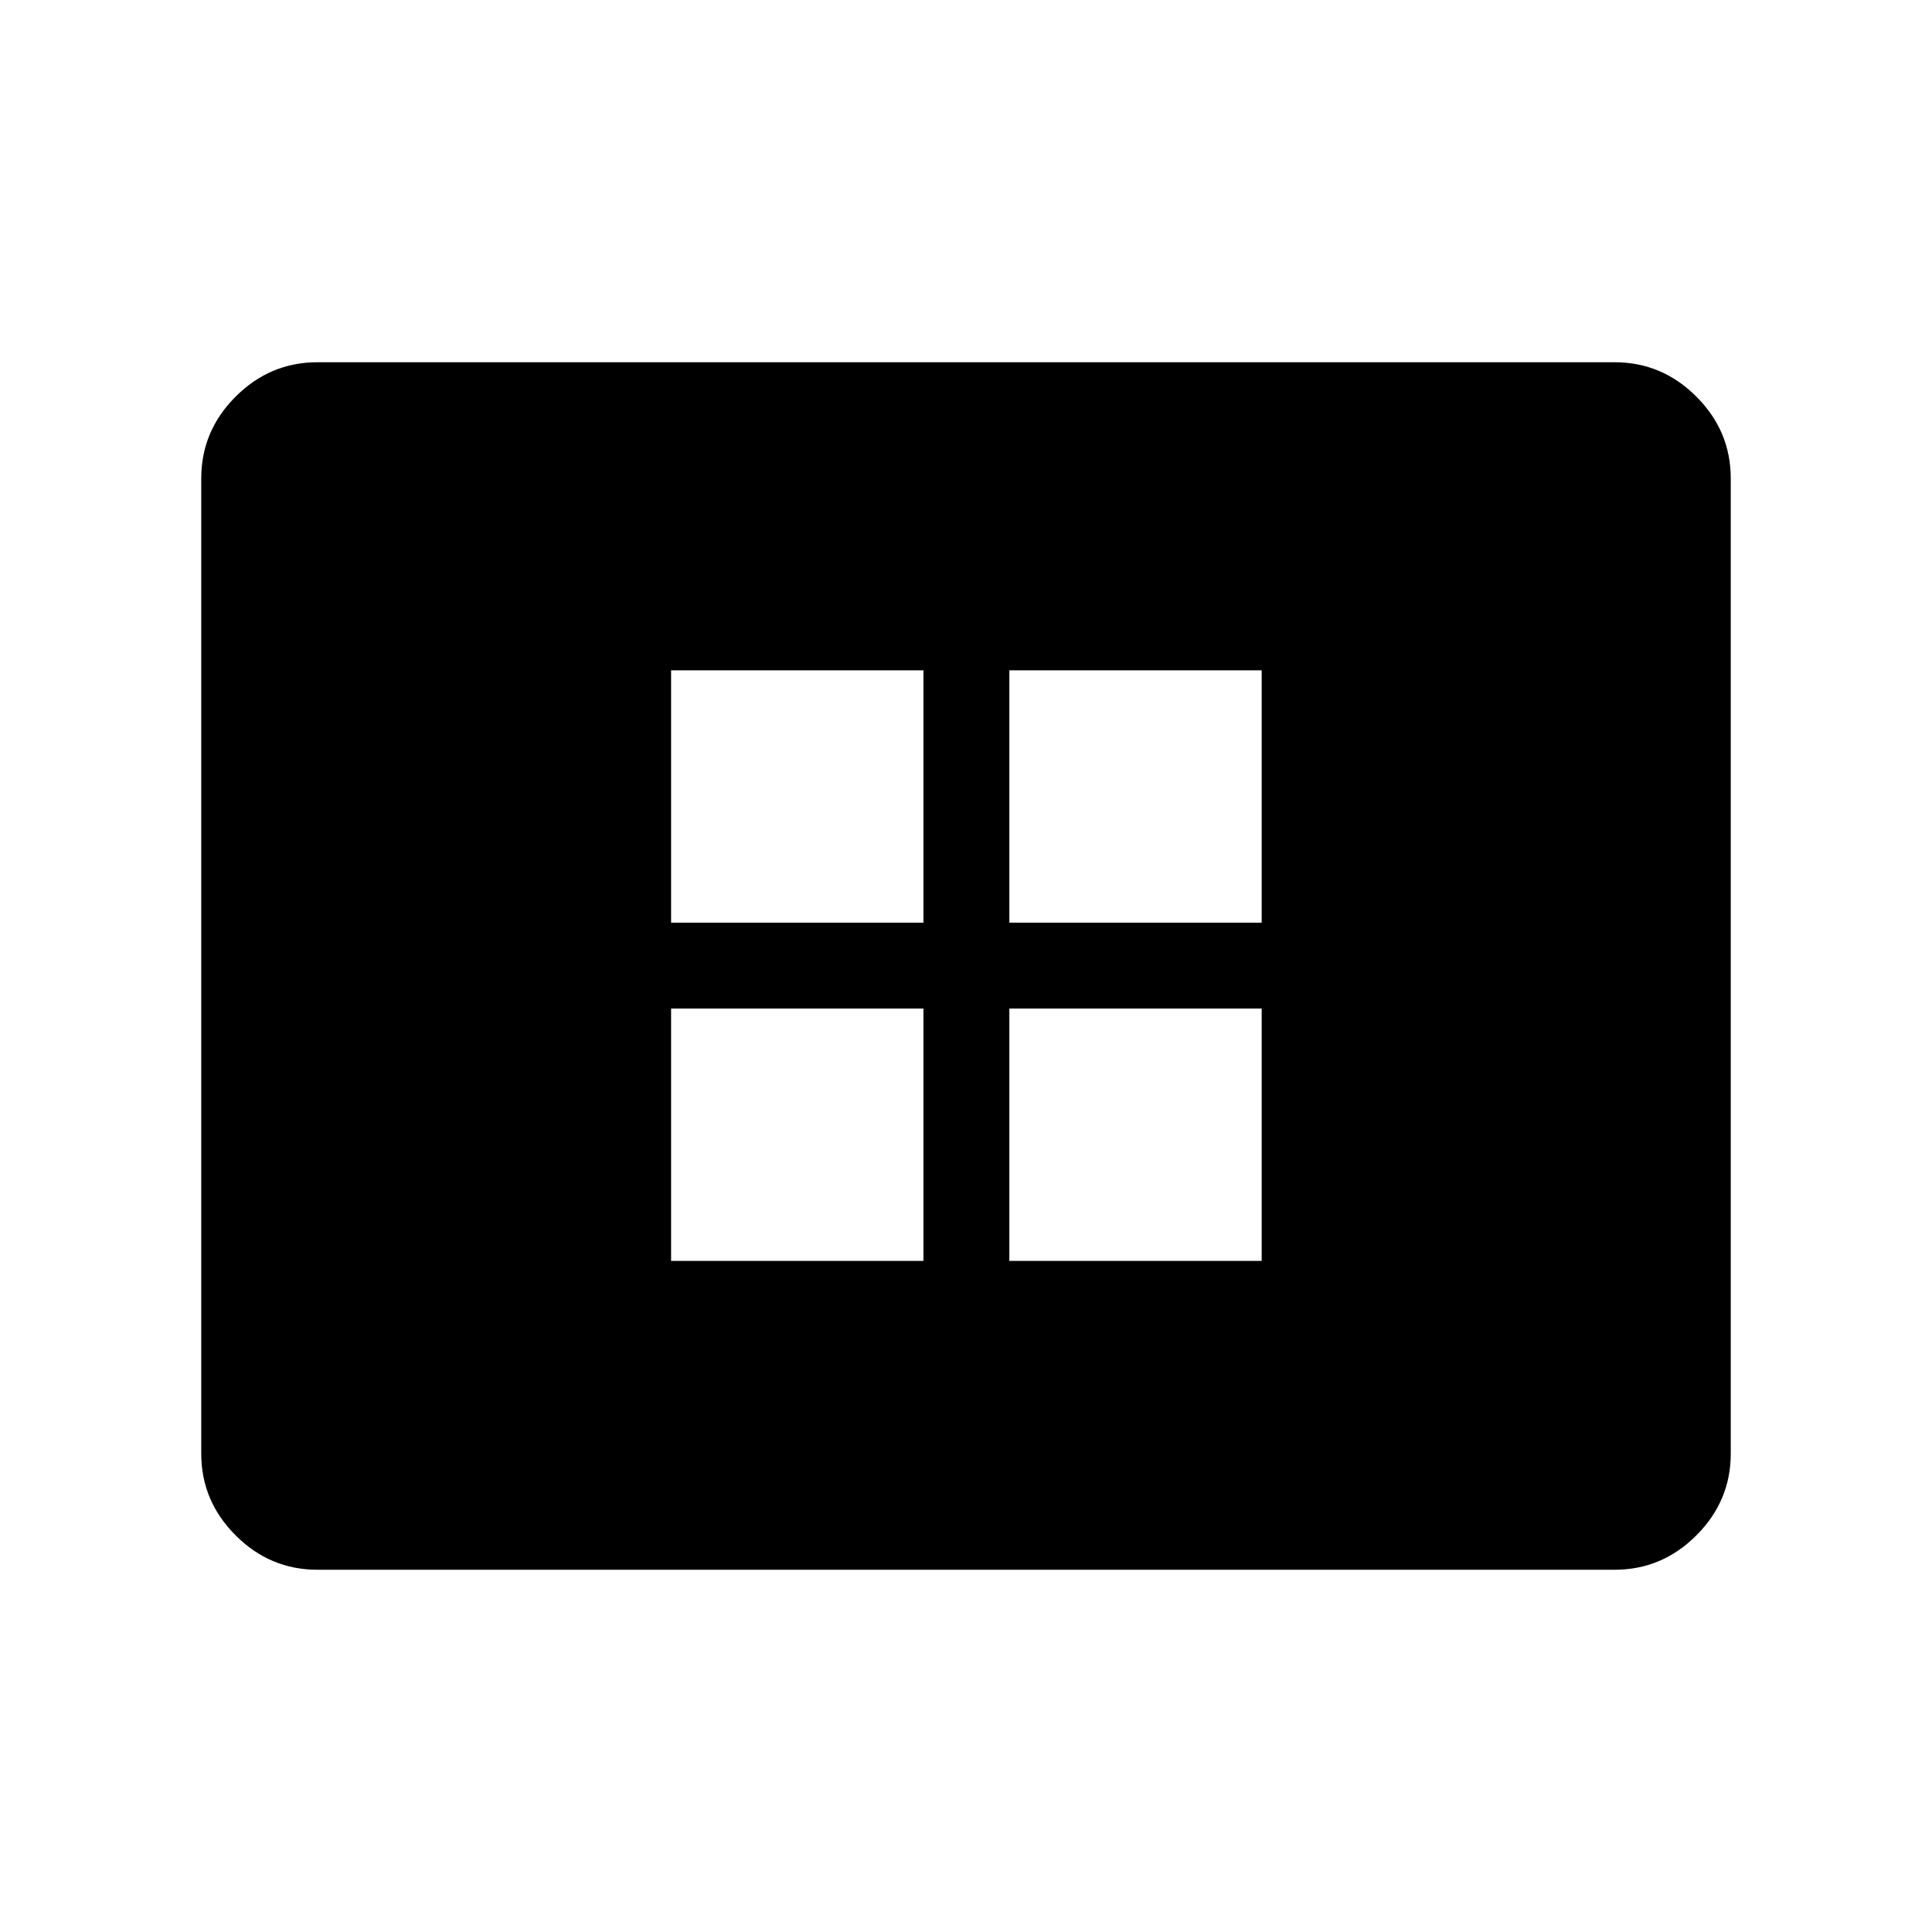 <svg xmlns="http://www.w3.org/2000/svg" height="48" viewBox="0 -960 960 960" width="48"><path d="M333.46-333.46h125.39v-125.39H333.46v125.39Zm0-168.08h125.39v-125.38H333.46v125.38Zm168.08 168.08h125.38v-125.39H501.54v125.39Zm0-168.08h125.38v-125.38H501.54v125.38ZM157.69-180q-23.53 0-40.61-17.08T100-237.69v-484.62q0-23.53 17.08-40.61T157.69-780h644.62q23.53 0 40.61 17.08T860-722.31v484.62q0 23.53-17.08 40.61T802.31-180H157.69Z"/></svg>